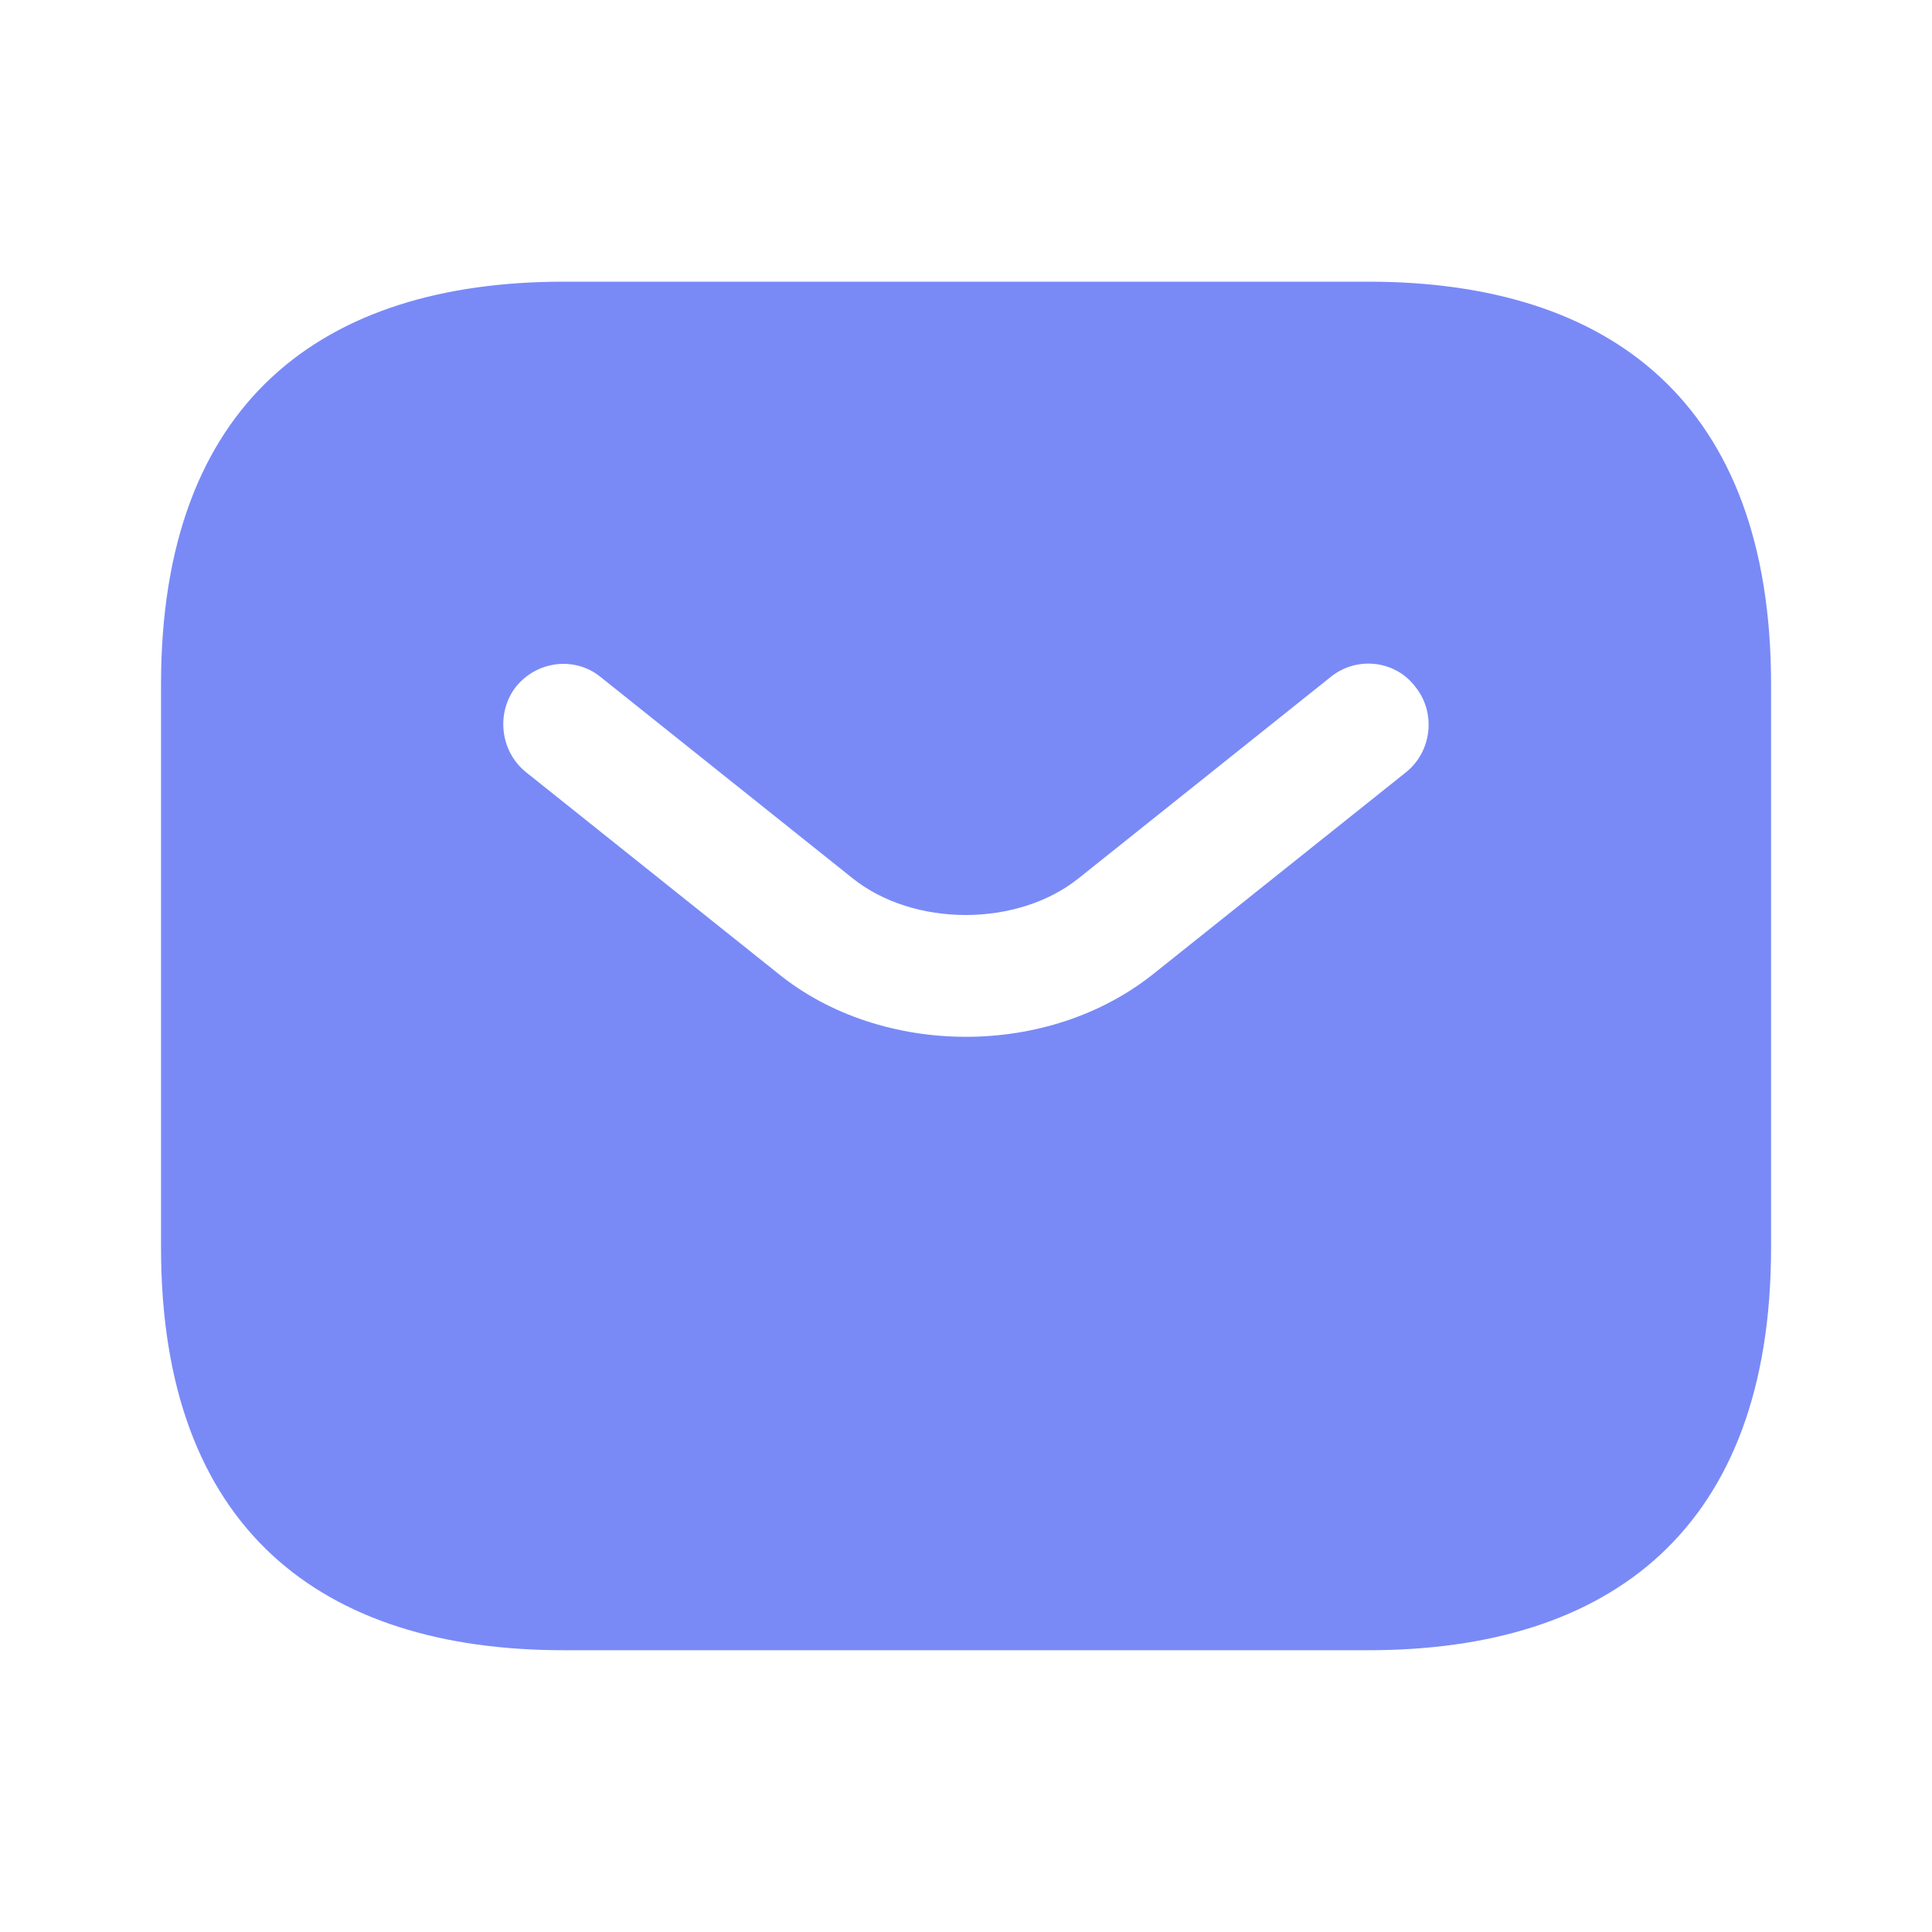 <svg width="20" height="20" viewBox="0 0 20 20" fill="none" xmlns="http://www.w3.org/2000/svg">
<path d="M14.167 2.916H5.834C3.334 2.916 1.667 4.166 1.667 7.083V12.916C1.667 15.833 3.334 17.083 5.834 17.083H14.167C16.667 17.083 18.334 15.833 18.334 12.916V7.083C18.334 4.166 16.667 2.916 14.167 2.916ZM14.559 7.991L11.95 10.074C11.4 10.516 10.7 10.733 10 10.733C9.3 10.733 8.592 10.516 8.05 10.074L5.442 7.991C5.175 7.774 5.134 7.374 5.342 7.108C5.559 6.841 5.95 6.791 6.217 7.008L8.825 9.091C9.459 9.599 10.534 9.599 11.167 9.091L13.775 7.008C14.042 6.791 14.442 6.833 14.65 7.108C14.867 7.374 14.825 7.774 14.559 7.991Z" fill="#798AF7"/>
</svg>
